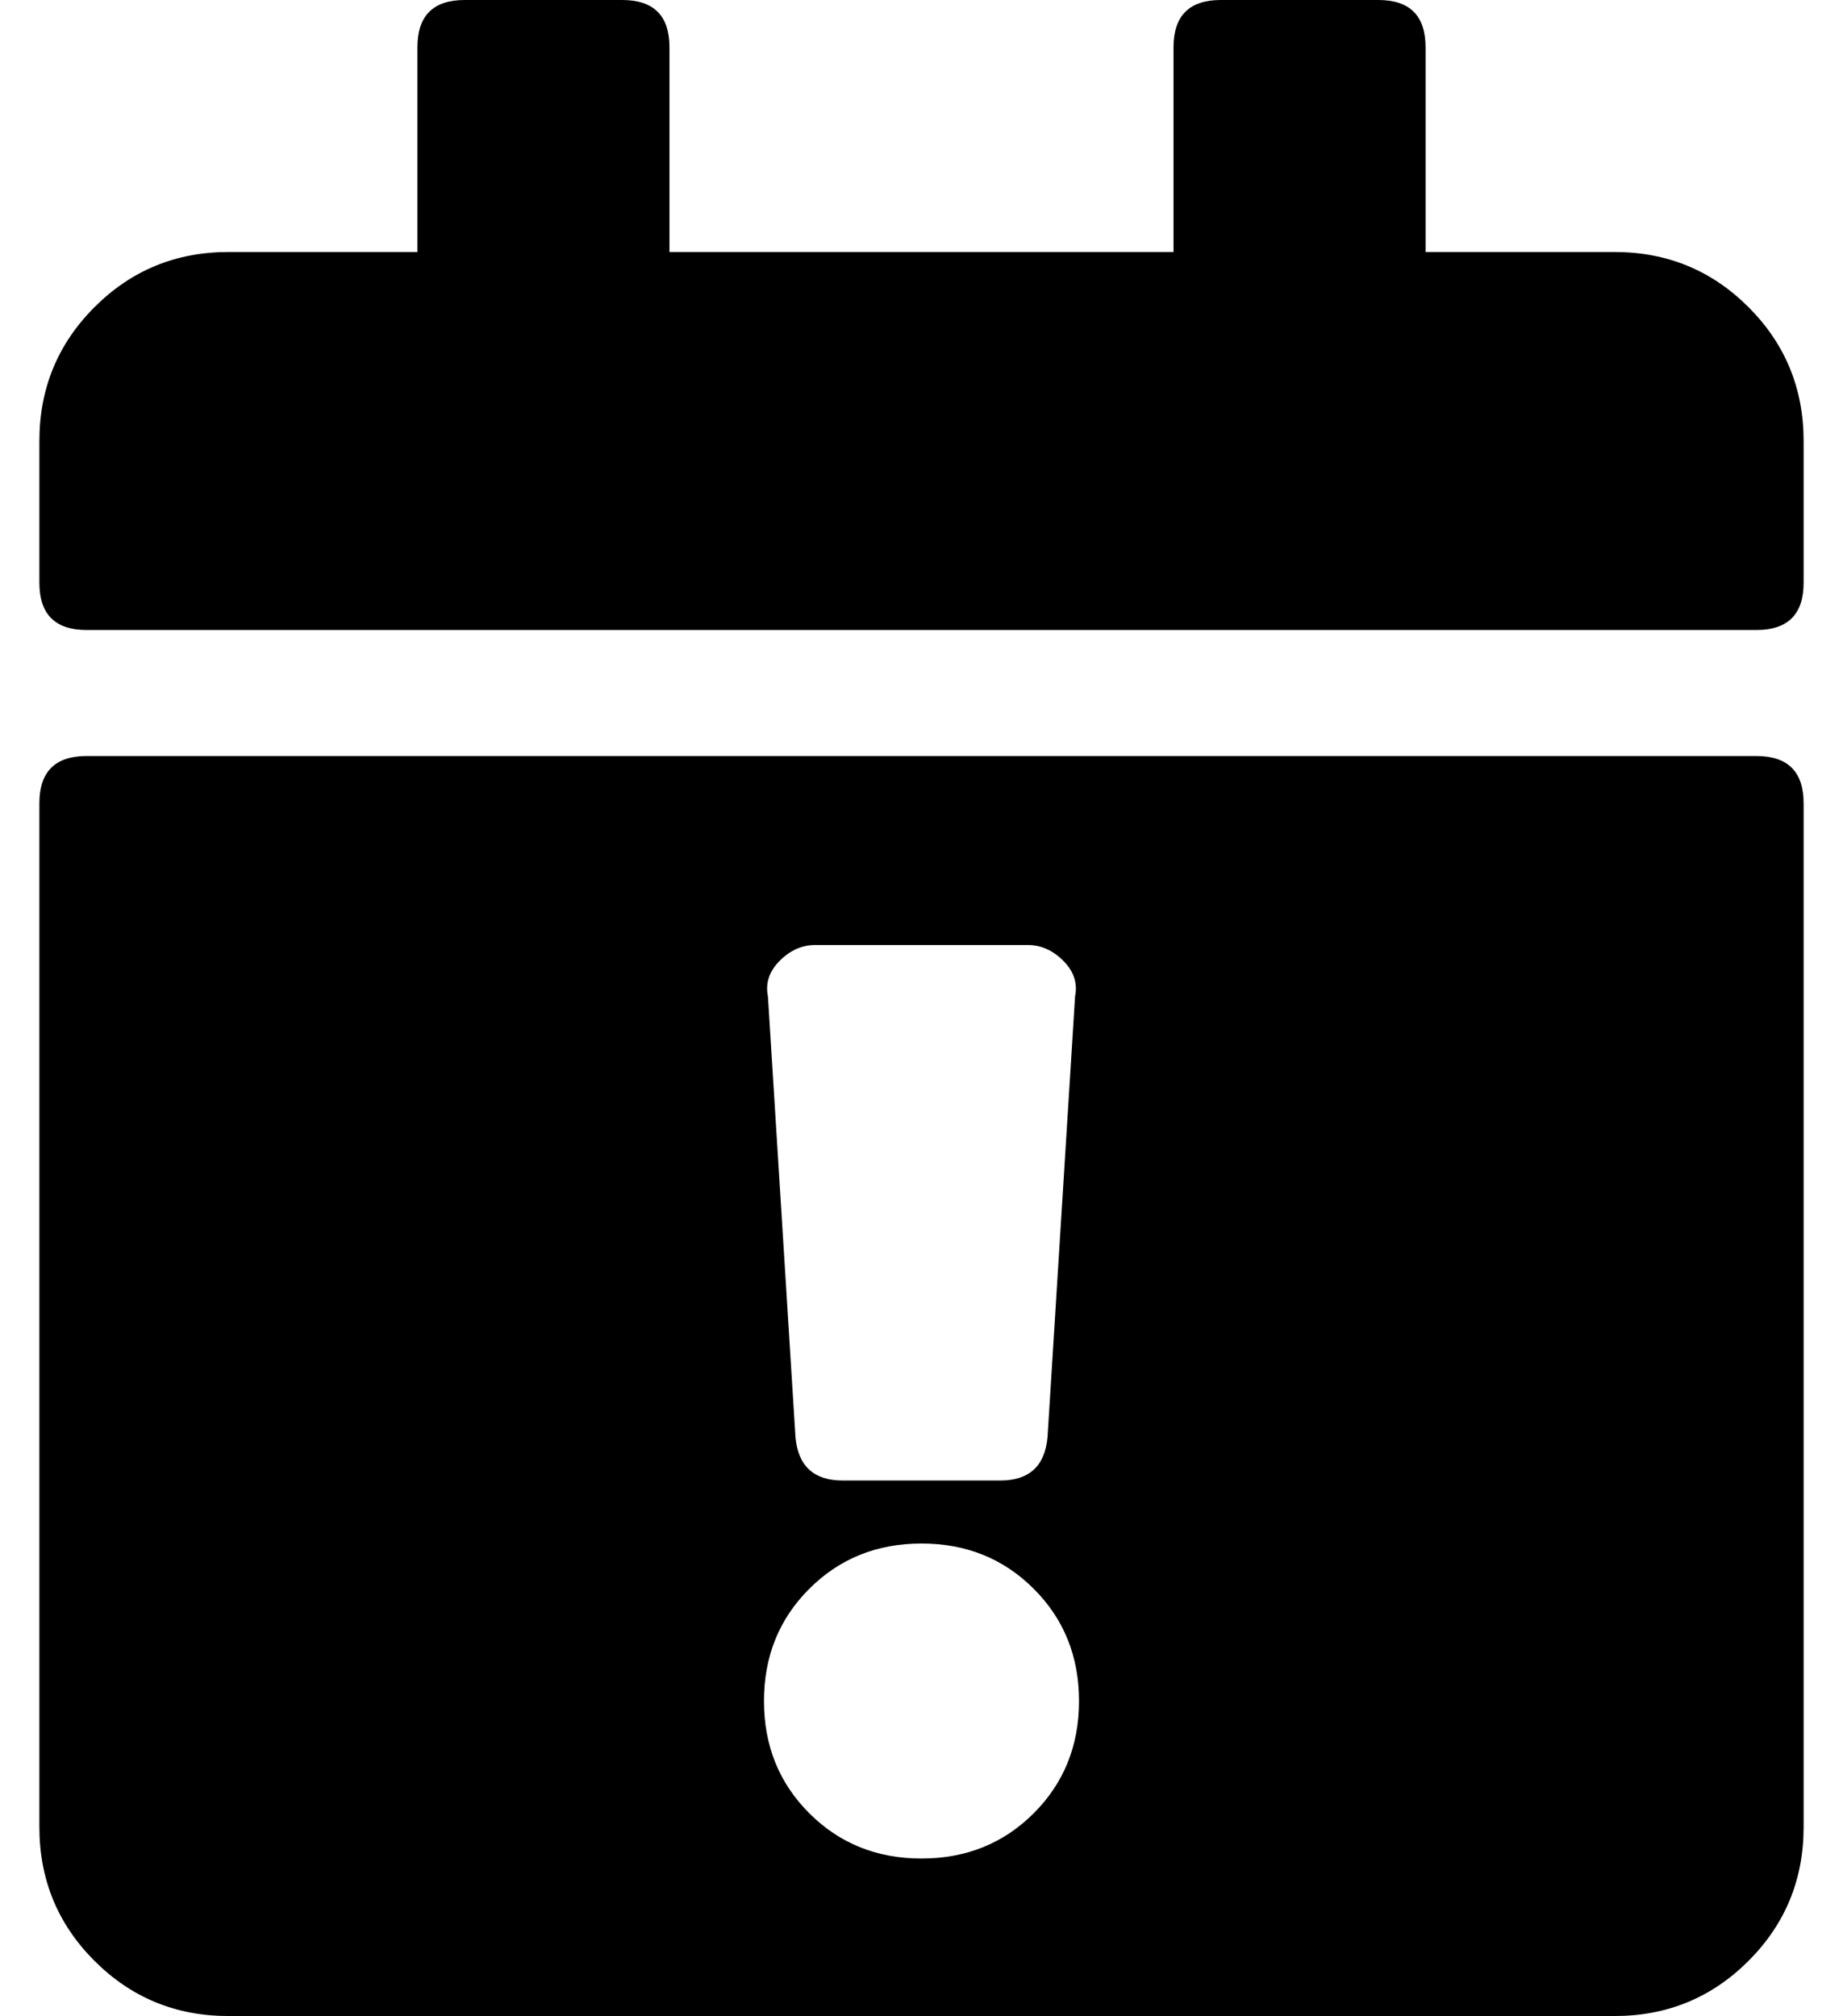 <?xml version="1.0" standalone="no"?>
<!DOCTYPE svg PUBLIC "-//W3C//DTD SVG 1.1//EN" "http://www.w3.org/Graphics/SVG/1.1/DTD/svg11.dtd" >
<svg xmlns="http://www.w3.org/2000/svg" xmlns:xlink="http://www.w3.org/1999/xlink" version="1.1" viewBox="-10 0 468 512">
   <path fill="currentColor"
d="M0 148v-36q0 -20 14 -34t34 -14h48v-52q0 -12 12 -12h40q12 0 12 12v52h128v-52q0 -12 12 -12h40q12 0 12 12v52h48q20 0 34 14t14 34v36q0 12 -12 12h-424q-12 0 -12 -12zM448 204v260q0 20 -14 34t-34 14h-352q-20 0 -34 -14t-14 -34v-260q0 -12 12 -12h424q12 0 12 12
zM224 392q-17 0 -28.5 11.5t-11.5 28.5t11.5 28.5t28.5 11.5t28.5 -11.5t11.5 -28.5t-11.5 -28.5t-28.5 -11.5zM185 253l7 112q1 11 12 11h40q11 0 12 -11l7 -112q1 -5 -3 -9t-9 -4h-54q-5 0 -9 4t-3 9z" />
</svg>
